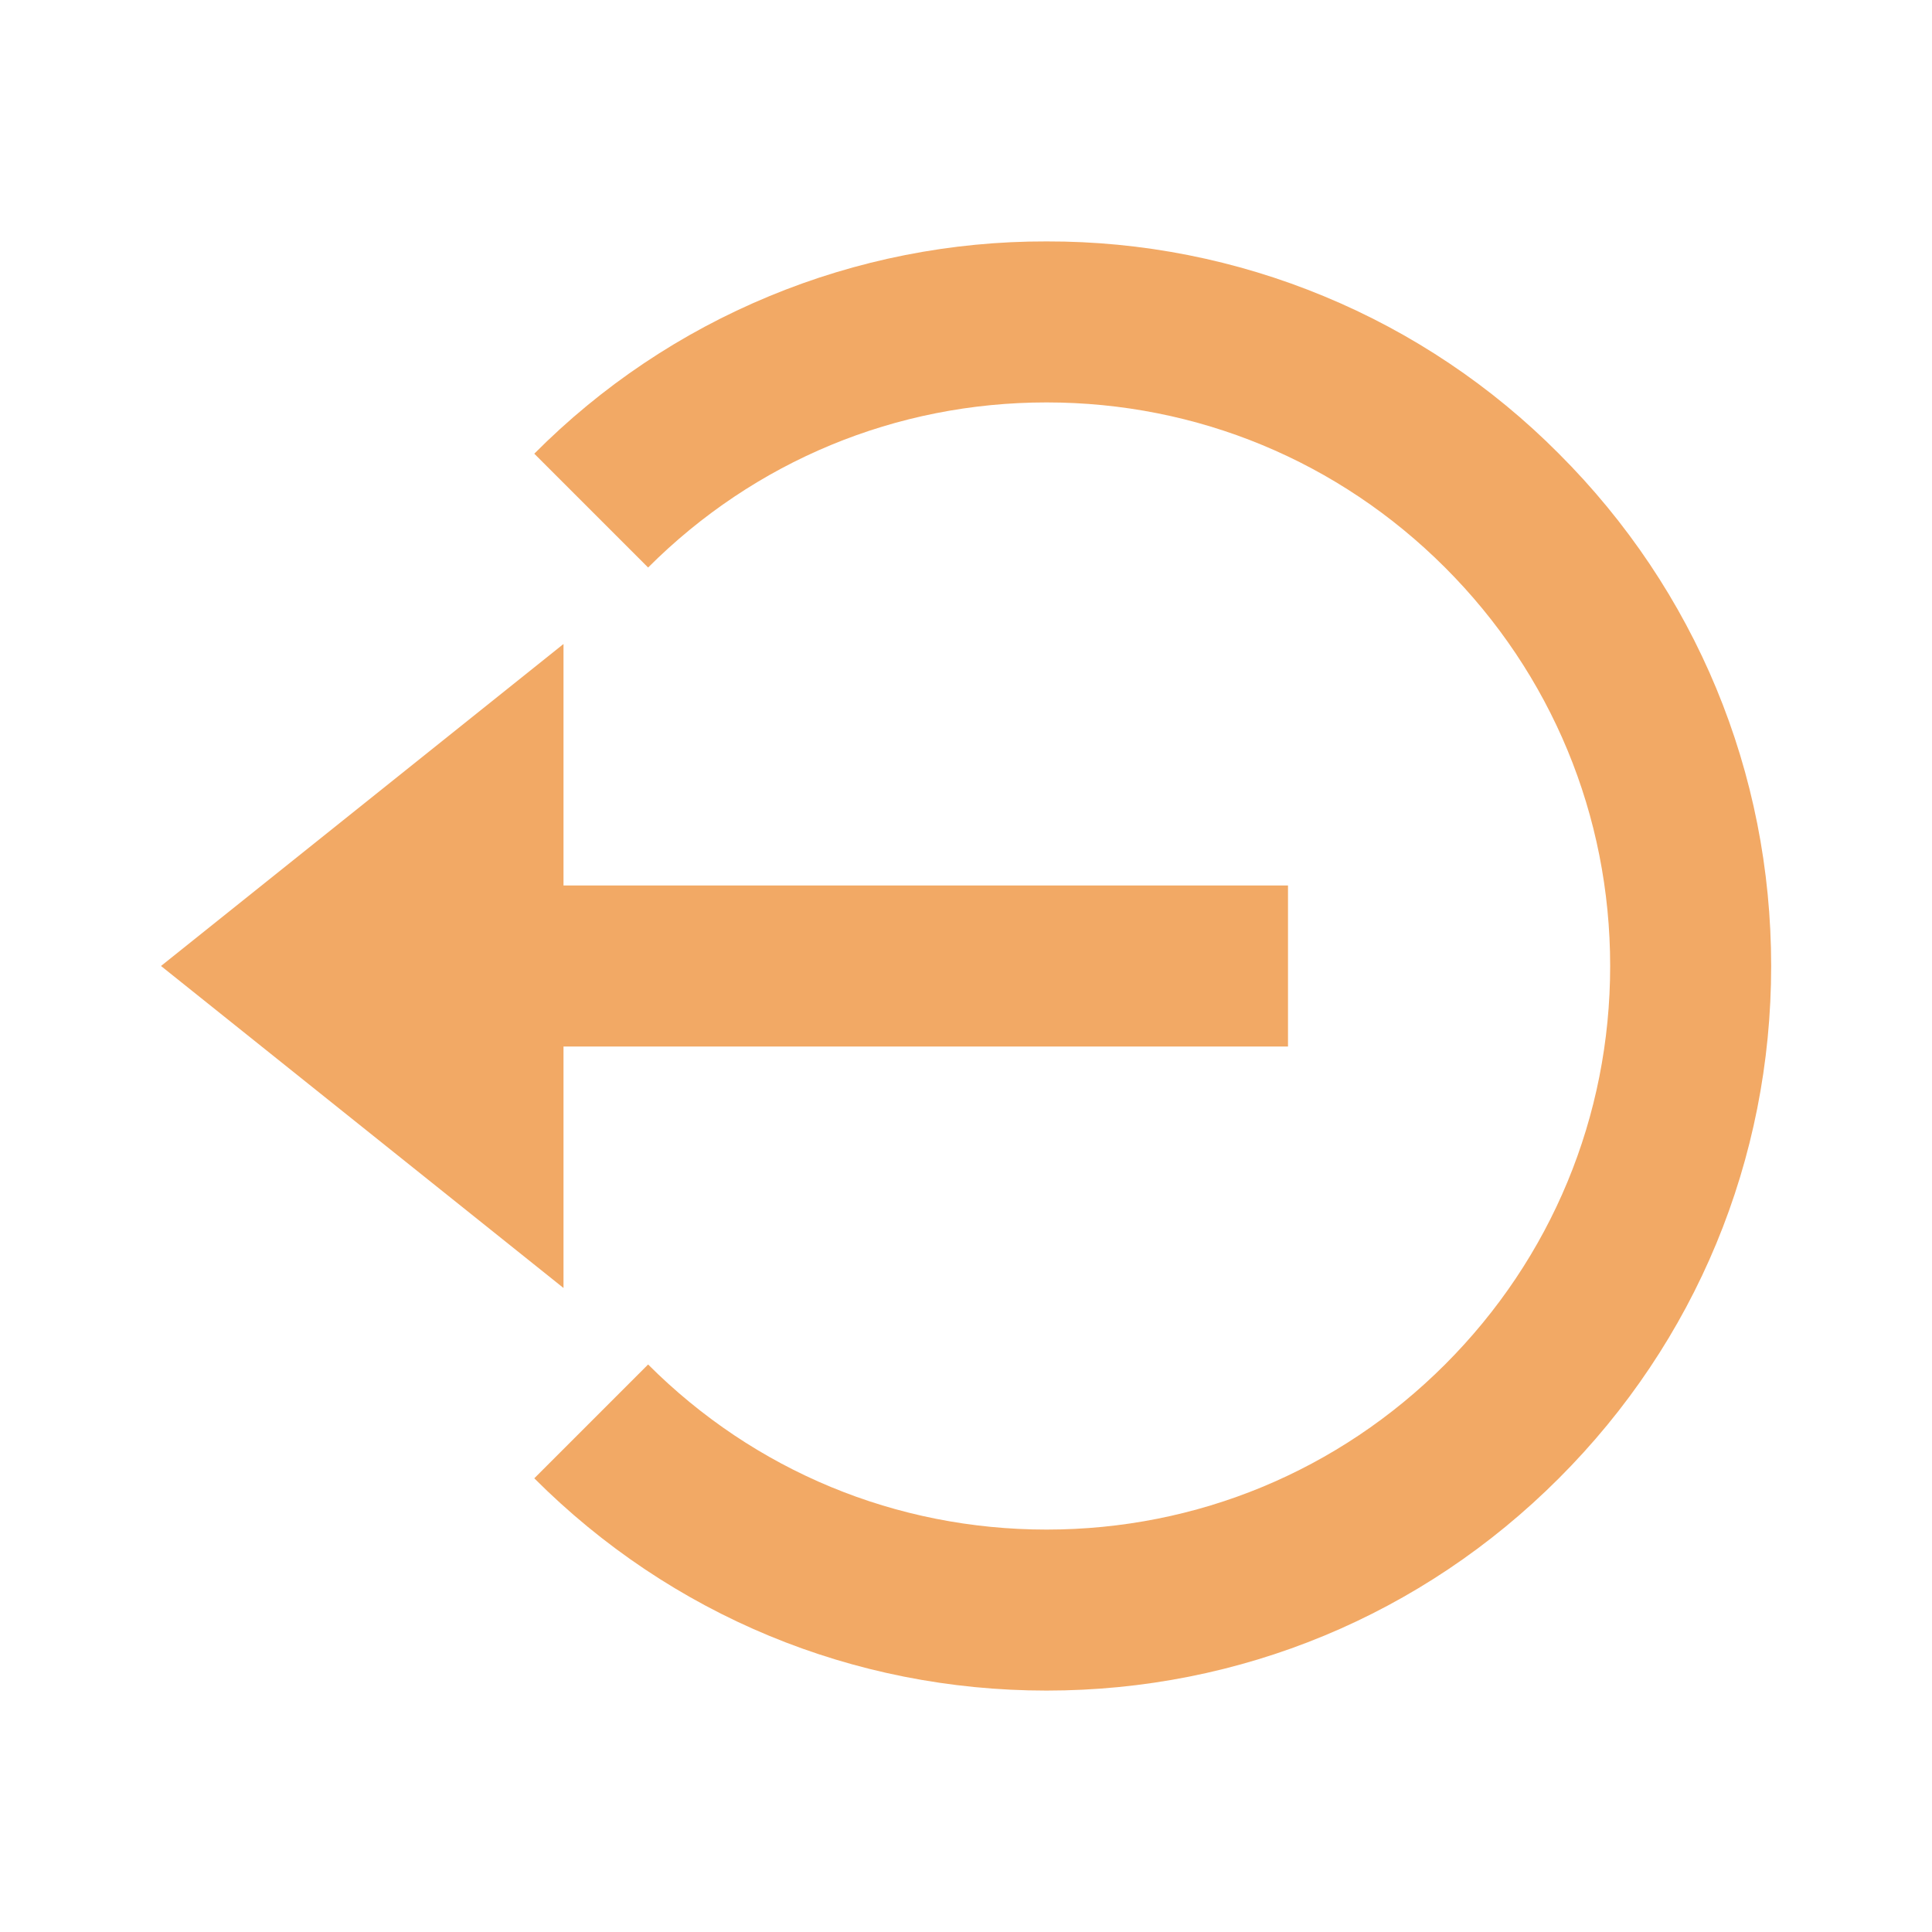 <svg width="24" height="24" viewBox="0 0 24 24" fill="none" xmlns="http://www.w3.org/2000/svg">
<path d="M2 12L7 16V13H16V11H7V8L2 12Z" fill="#F2A965"/>
<path d="M13.001 2.999C11.819 2.996 10.647 3.227 9.555 3.68C8.462 4.132 7.471 4.797 6.637 5.636L8.051 7.05C9.373 5.728 11.131 4.999 13.001 4.999C14.871 4.999 16.629 5.728 17.951 7.05C19.273 8.372 20.002 10.13 20.002 12C20.002 13.87 19.273 15.628 17.951 16.95C16.629 18.272 14.871 19.001 13.001 19.001C11.131 19.001 9.373 18.272 8.051 16.95L6.637 18.364C8.336 20.064 10.596 21.001 13.001 21.001C15.406 21.001 17.666 20.064 19.365 18.364C21.065 16.665 22.002 14.405 22.002 12C22.002 9.595 21.065 7.335 19.365 5.636C18.531 4.797 17.54 4.132 16.447 3.68C15.355 3.227 14.184 2.996 13.001 2.999V2.999Z" fill="#F2A965"/>
</svg>
